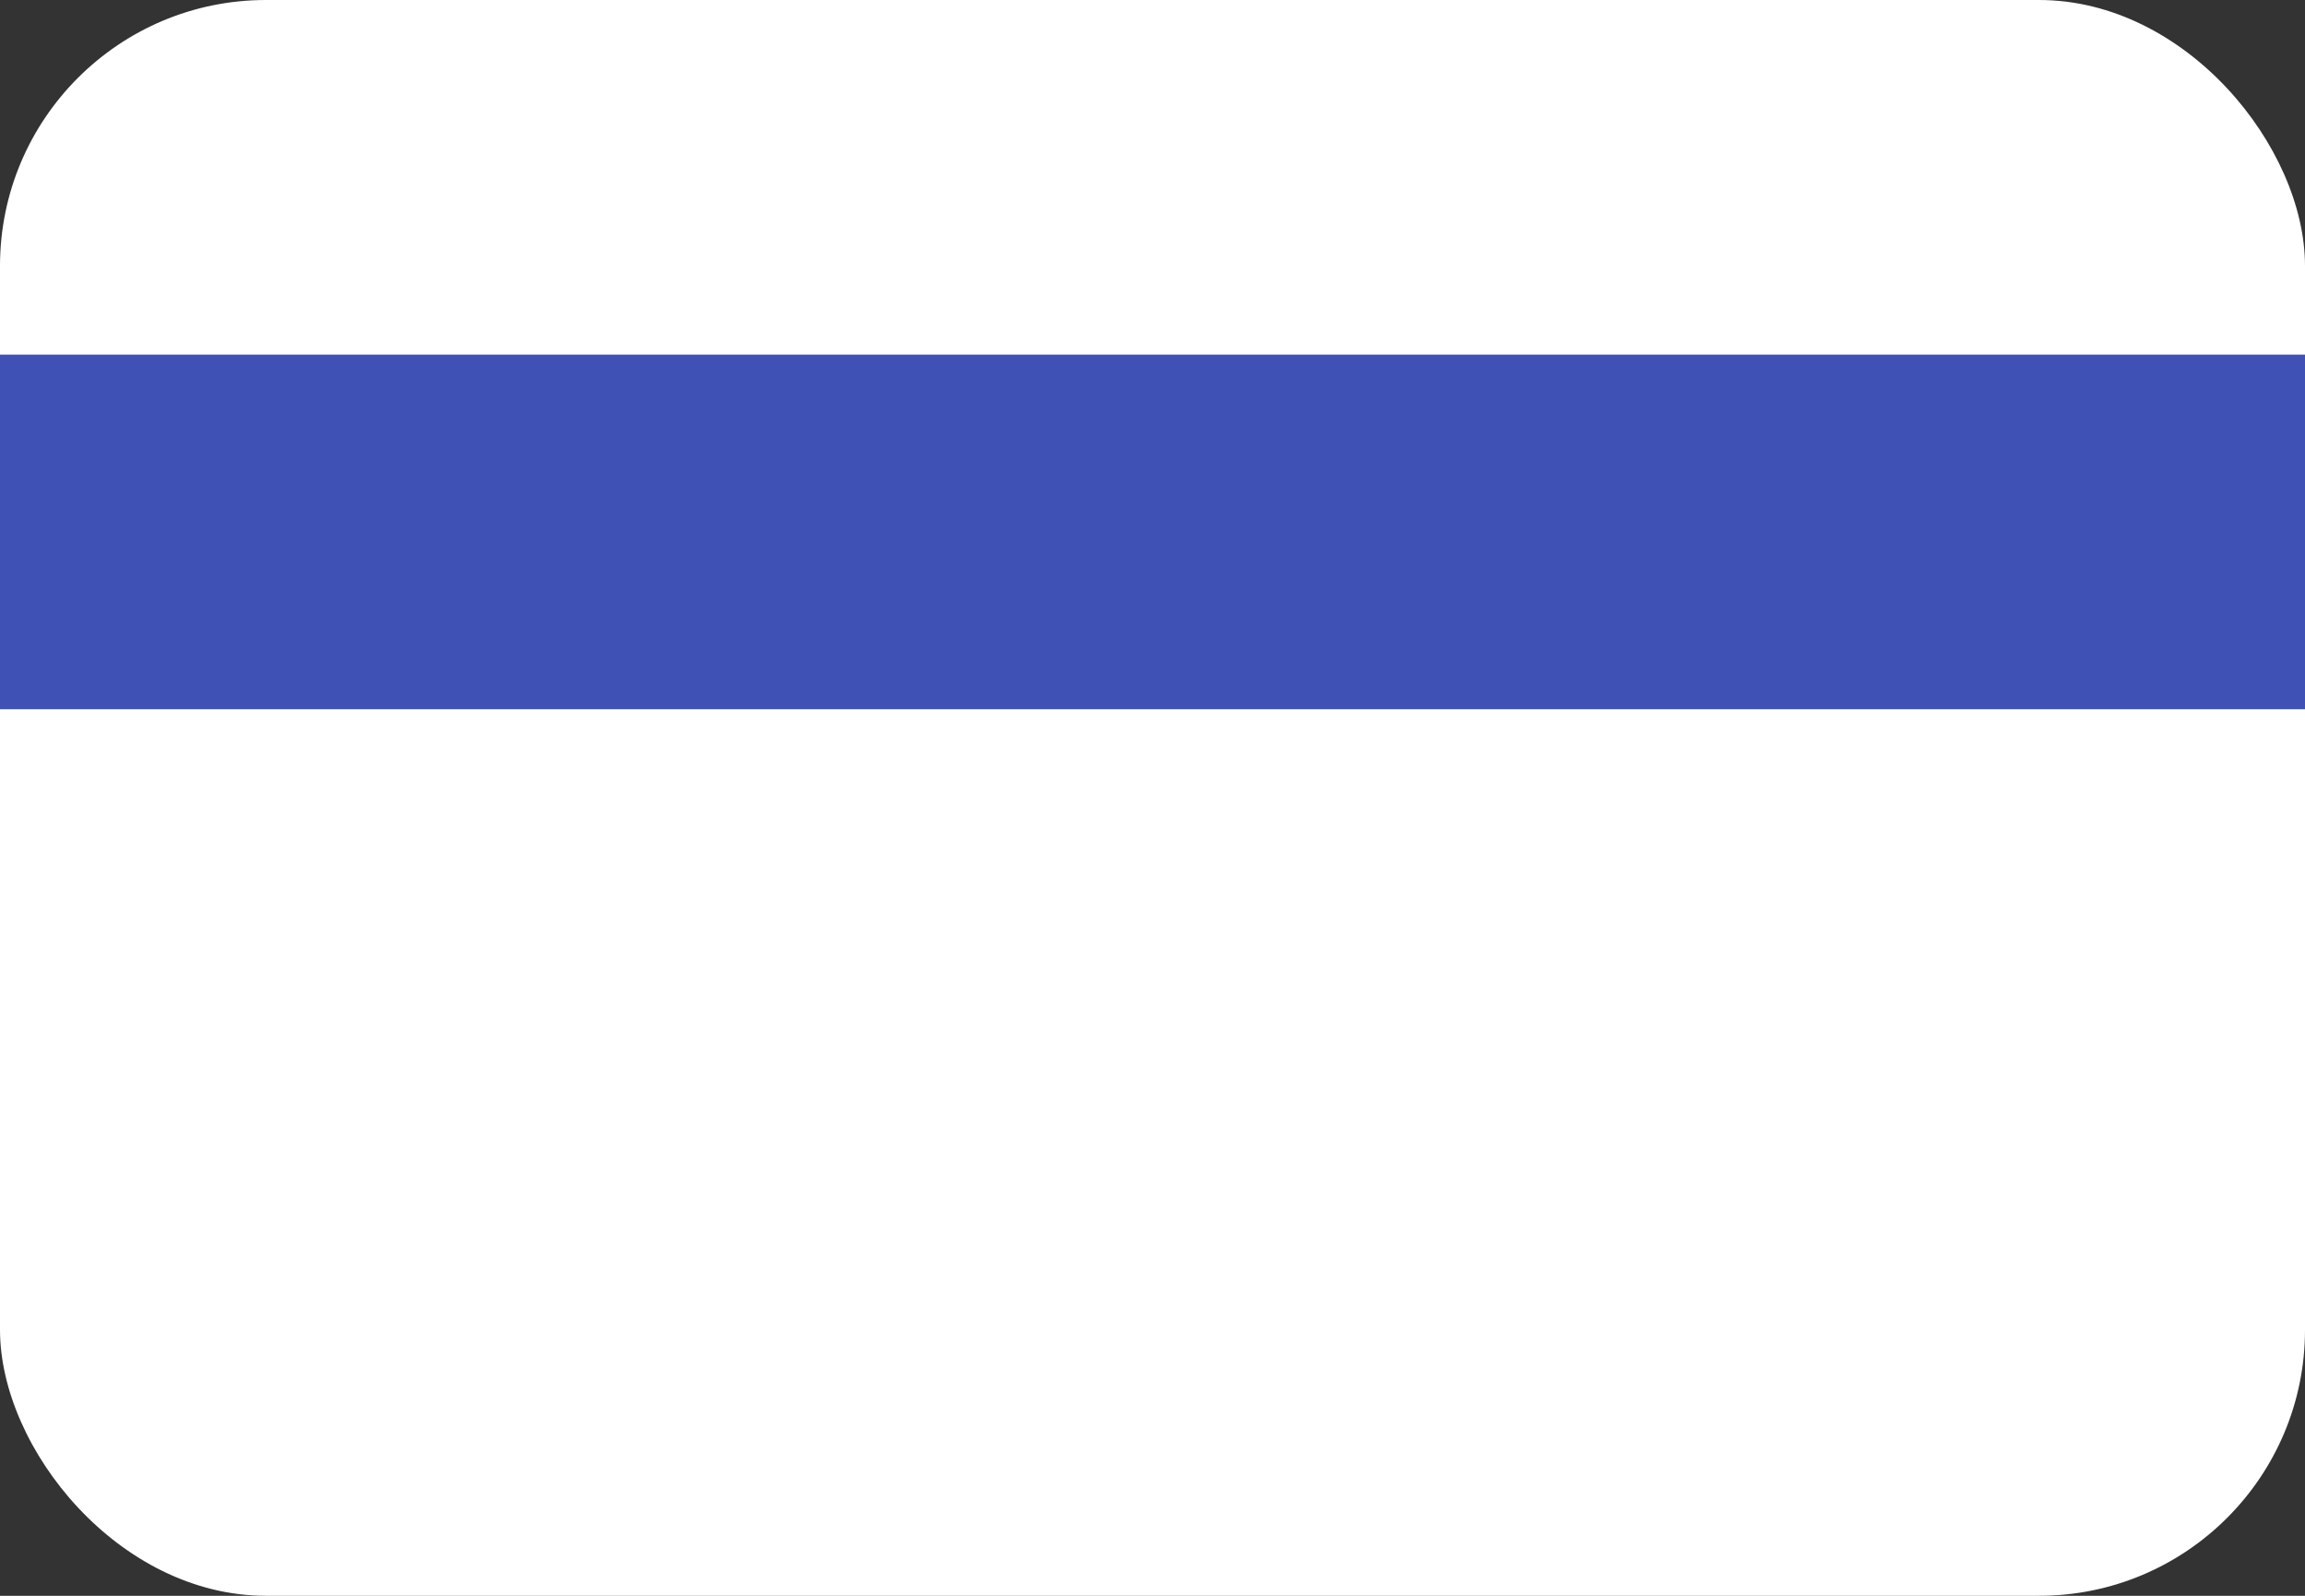 <svg xmlns="http://www.w3.org/2000/svg" width="26" height="18" viewBox="0 0 26 18"><rect x="0" y="0" width="26" height="18" fill="#333333" stroke="none"/><defs><style>.a{fill:#fff;}.b{fill:#3f51b5;}</style></defs><rect class="a" width="26" height="18" rx="3"/><rect class="b" width="26" height="4" transform="translate(0 4)"/></svg>